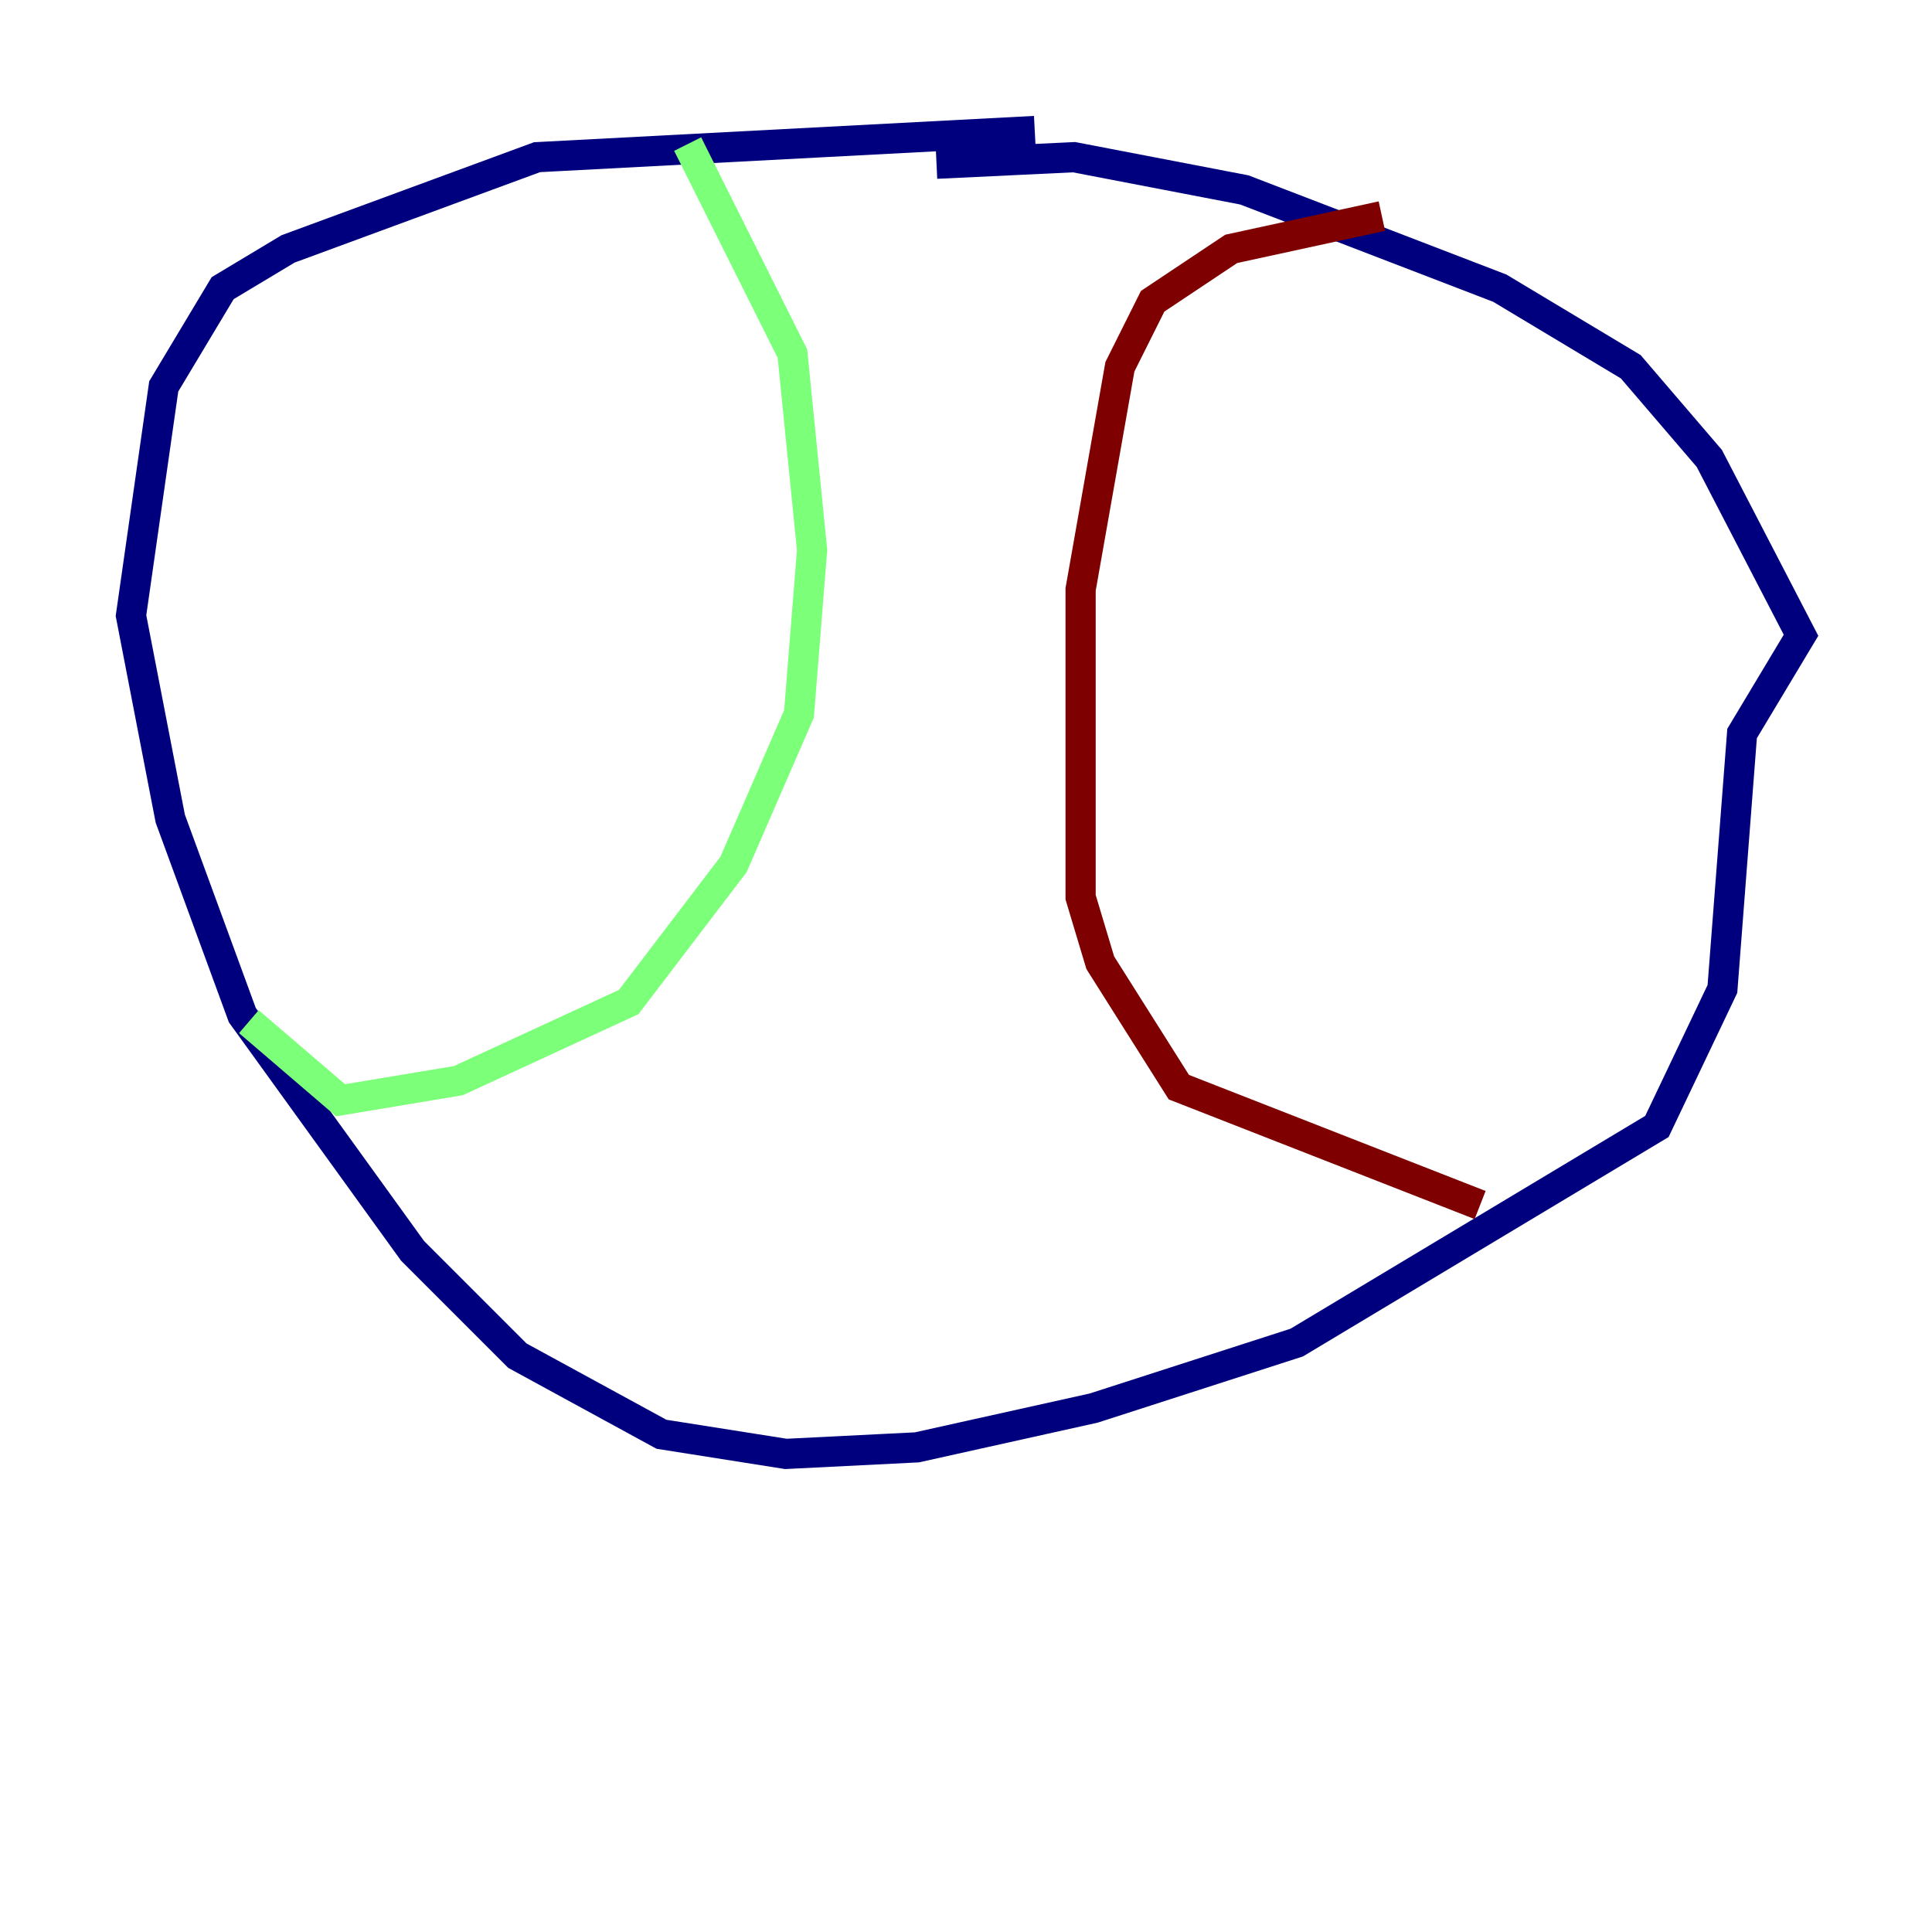 <?xml version="1.0" encoding="utf-8" ?>
<svg baseProfile="tiny" height="128" version="1.2" viewBox="0,0,128,128" width="128" xmlns="http://www.w3.org/2000/svg" xmlns:ev="http://www.w3.org/2001/xml-events" xmlns:xlink="http://www.w3.org/1999/xlink"><defs /><polyline fill="none" points="68.556,8.678 35.58,10.414 19.091,16.488 14.752,19.091 10.848,25.6 8.678,40.786 11.281,54.237 16.054,67.254 27.336,82.875 34.278,89.817 43.824,95.024 52.068,96.325 60.746,95.891 72.461,93.288 85.912,88.949 109.776,74.63 114.115,65.519 115.417,48.597 119.322,42.088 113.248,30.373 108.041,24.298 99.363,19.091 82.441,12.583 71.159,10.414 62.047,10.848" stroke="#00007f" stroke-width="2" /><polyline fill="none" points="45.559,9.546 52.502,23.43 53.803,36.447 52.936,47.295 48.597,57.275 41.654,66.386 30.373,71.593 22.563,72.895 16.488,67.688" stroke="#7cff79" stroke-width="2" /><polyline fill="none" points="91.552,14.319 81.573,16.488 76.366,19.959 74.197,24.298 71.593,39.051 71.593,59.444 72.895,63.783 78.102,72.027 98.061,79.837" stroke="#7f0000" stroke-width="2" /></svg>